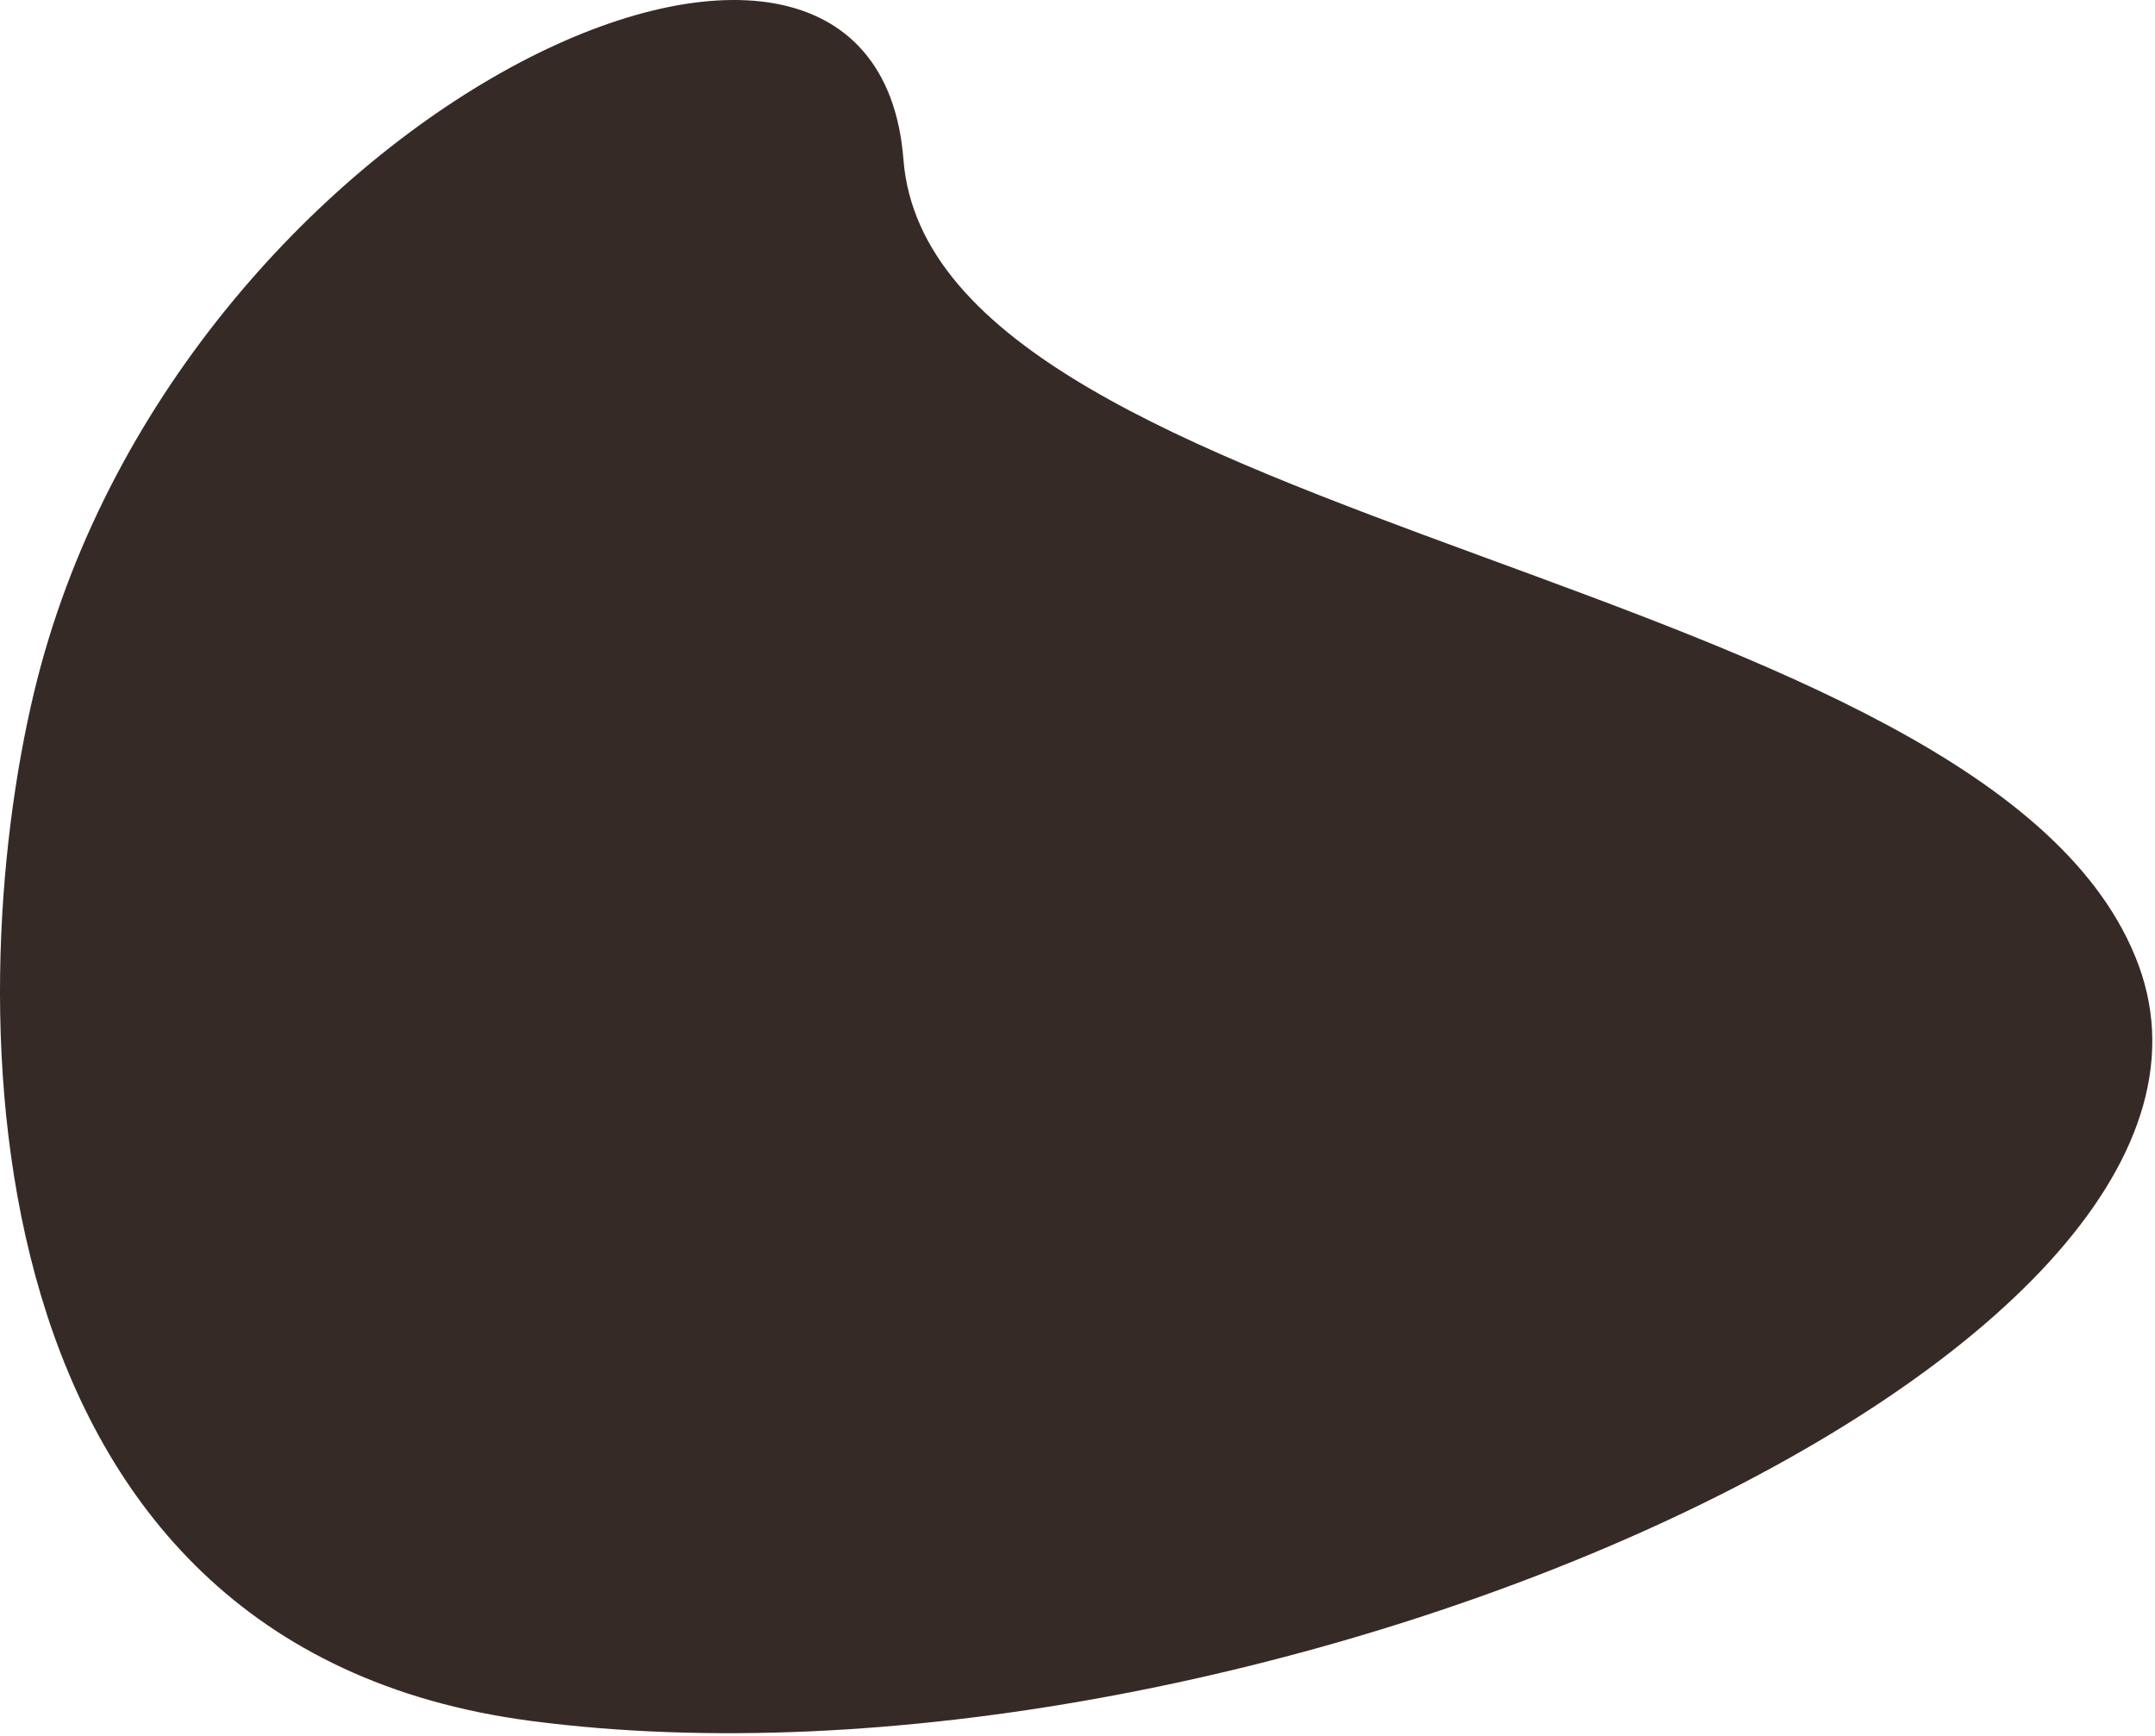 <svg width="587" height="473" viewBox="0 0 587 473" fill="none" xmlns="http://www.w3.org/2000/svg">
<path d="M144.531 468.767C-10.351 448.417 -11.098 273.68 9.268 188.625C47.218 30.125 238.159 -58.259 246.094 43.49C254.029 145.238 542.847 155.572 582.52 262.885C622.193 370.198 338.135 494.204 144.531 468.767Z" fill="#362A27"/>
</svg>

